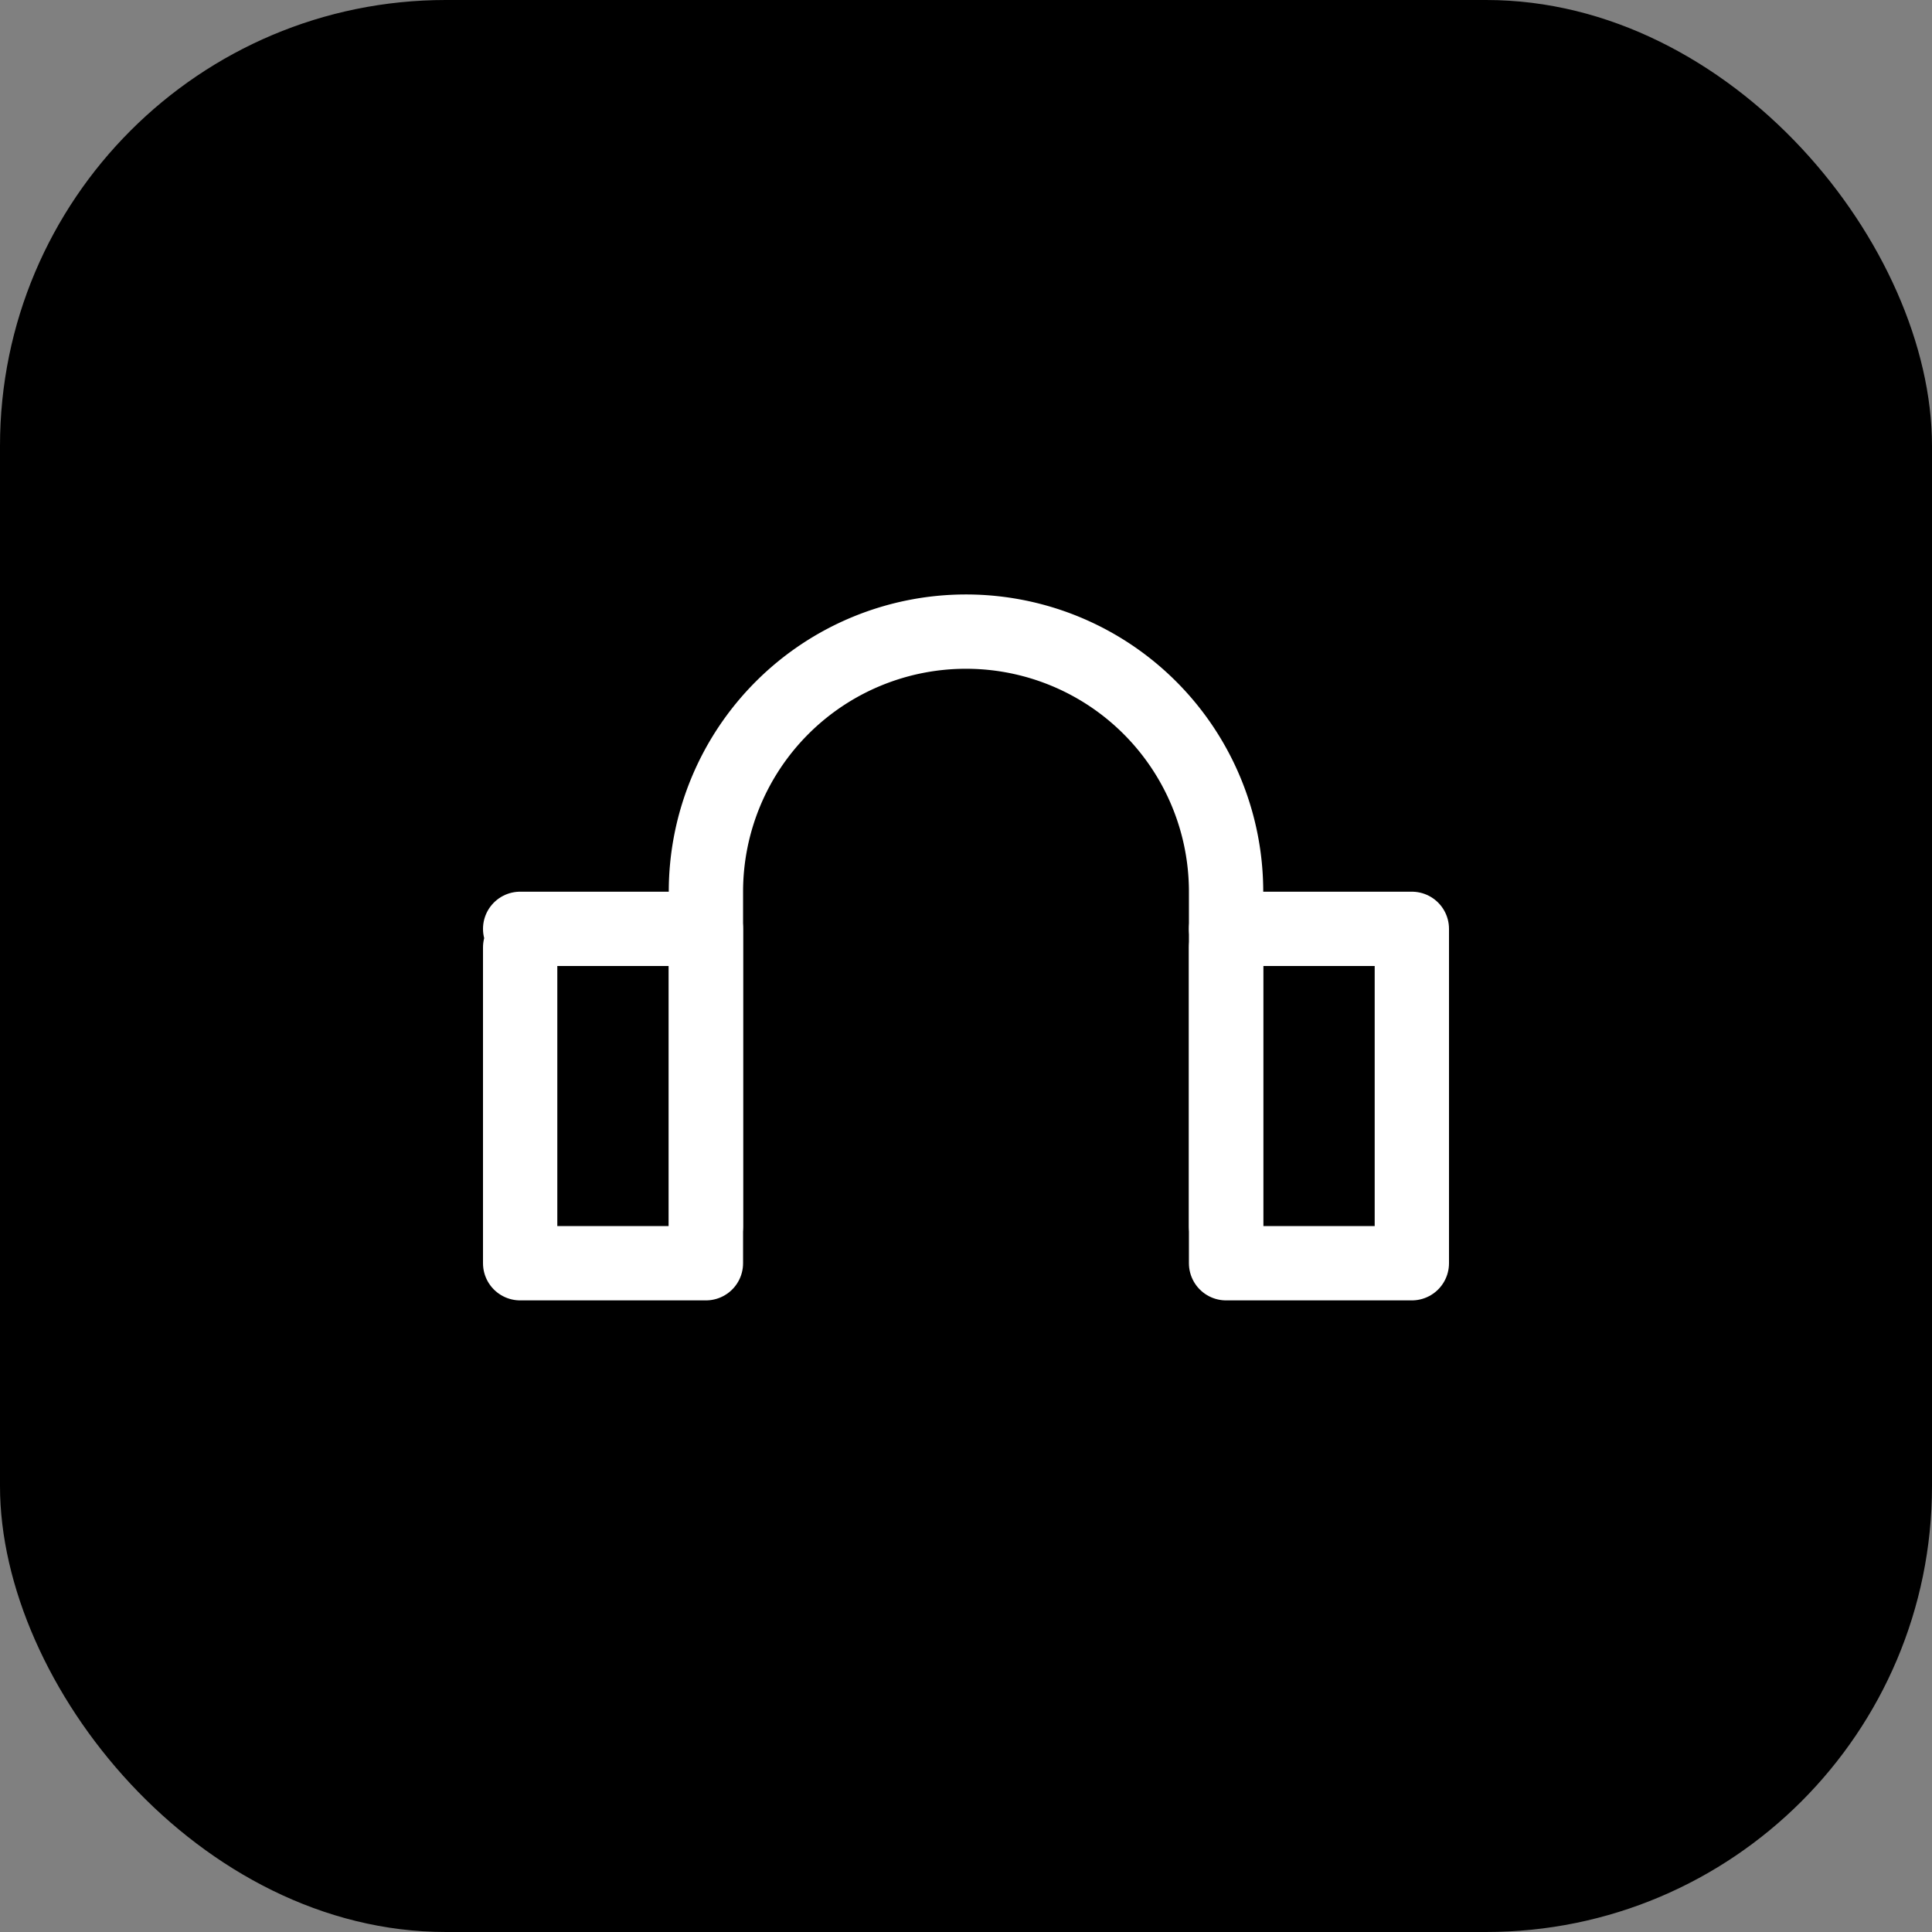 <svg xmlns="http://www.w3.org/2000/svg" width="52" height="52" fill="none"><rect width="100%" height="100%" fill="#808080" stroke="none"/><rect width="52" height="52" fill="#000" rx="12"/><path stroke="#fff" stroke-linecap="round" stroke-miterlimit="2" stroke-width="2" d="M33 33v-9a7 7 0 0 0-7-7v0a7 7 0 0 0-7 7v9"/><path stroke="#fff" stroke-linecap="round" stroke-linejoin="round" stroke-width="2" d="M33 25h5v9h-5v-8.5M14 25h5v9h-5v-8.5"/></svg>